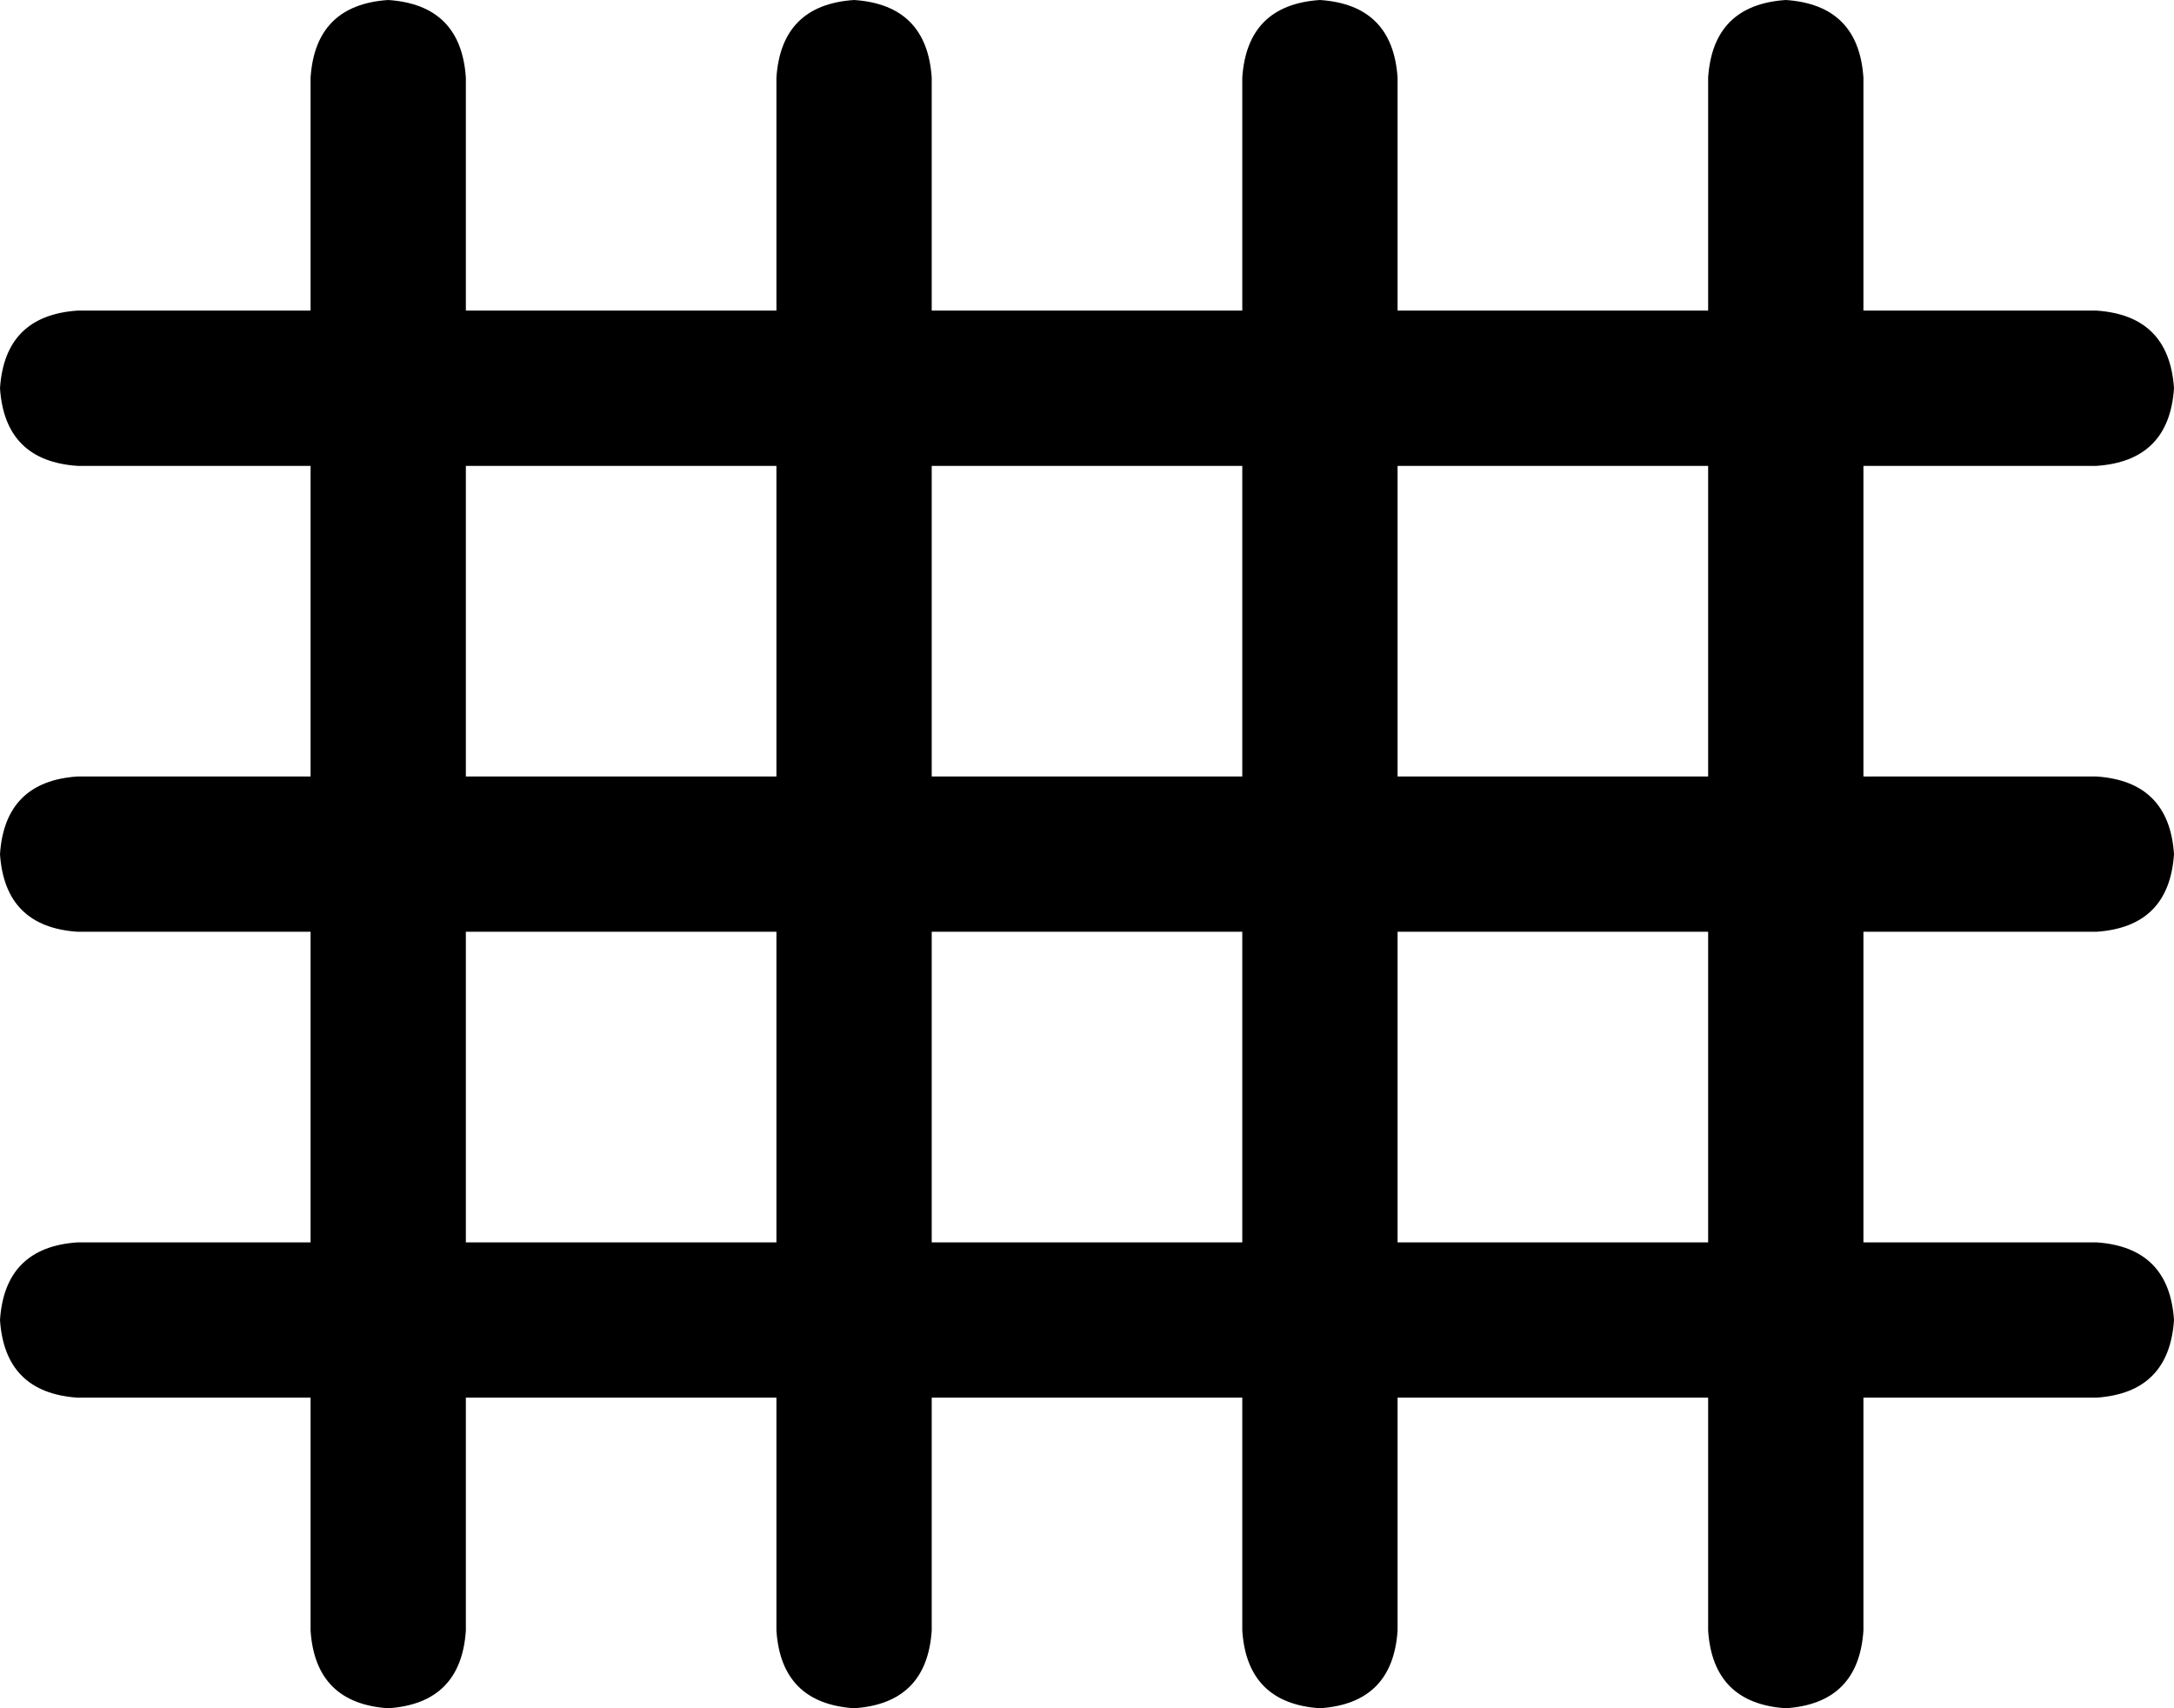 <svg xmlns="http://www.w3.org/2000/svg" viewBox="0 0 448 352">
    <path d="M 64 16 Q 65 1 80 0 Q 95 1 96 16 L 96 64 L 160 64 L 160 16 Q 161 1 176 0 Q 191 1 192 16 L 192 64 L 256 64 L 256 16 Q 257 1 272 0 Q 287 1 288 16 L 288 64 L 352 64 L 352 16 Q 353 1 368 0 Q 383 1 384 16 L 384 64 L 432 64 Q 447 65 448 80 Q 447 95 432 96 L 384 96 L 384 160 L 432 160 Q 447 161 448 176 Q 447 191 432 192 L 384 192 L 384 256 L 432 256 Q 447 257 448 272 Q 447 287 432 288 L 384 288 L 384 336 Q 383 351 368 352 Q 353 351 352 336 L 352 288 L 288 288 L 288 336 Q 287 351 272 352 Q 257 351 256 336 L 256 288 L 192 288 L 192 336 Q 191 351 176 352 Q 161 351 160 336 L 160 288 L 96 288 L 96 336 Q 95 351 80 352 Q 65 351 64 336 L 64 288 L 16 288 Q 1 287 0 272 Q 1 257 16 256 L 64 256 L 64 192 L 16 192 Q 1 191 0 176 Q 1 161 16 160 L 64 160 L 64 96 L 16 96 Q 1 95 0 80 Q 1 65 16 64 L 64 64 L 64 16 L 64 16 Z M 96 256 L 160 256 L 160 192 L 96 192 L 96 256 L 96 256 Z M 192 256 L 256 256 L 256 192 L 192 192 L 192 256 L 192 256 Z M 288 256 L 352 256 L 352 192 L 288 192 L 288 256 L 288 256 Z M 352 96 L 288 96 L 288 160 L 352 160 L 352 96 L 352 96 Z M 256 96 L 192 96 L 192 160 L 256 160 L 256 96 L 256 96 Z M 160 96 L 96 96 L 96 160 L 160 160 L 160 96 L 160 96 Z"/>
</svg>
